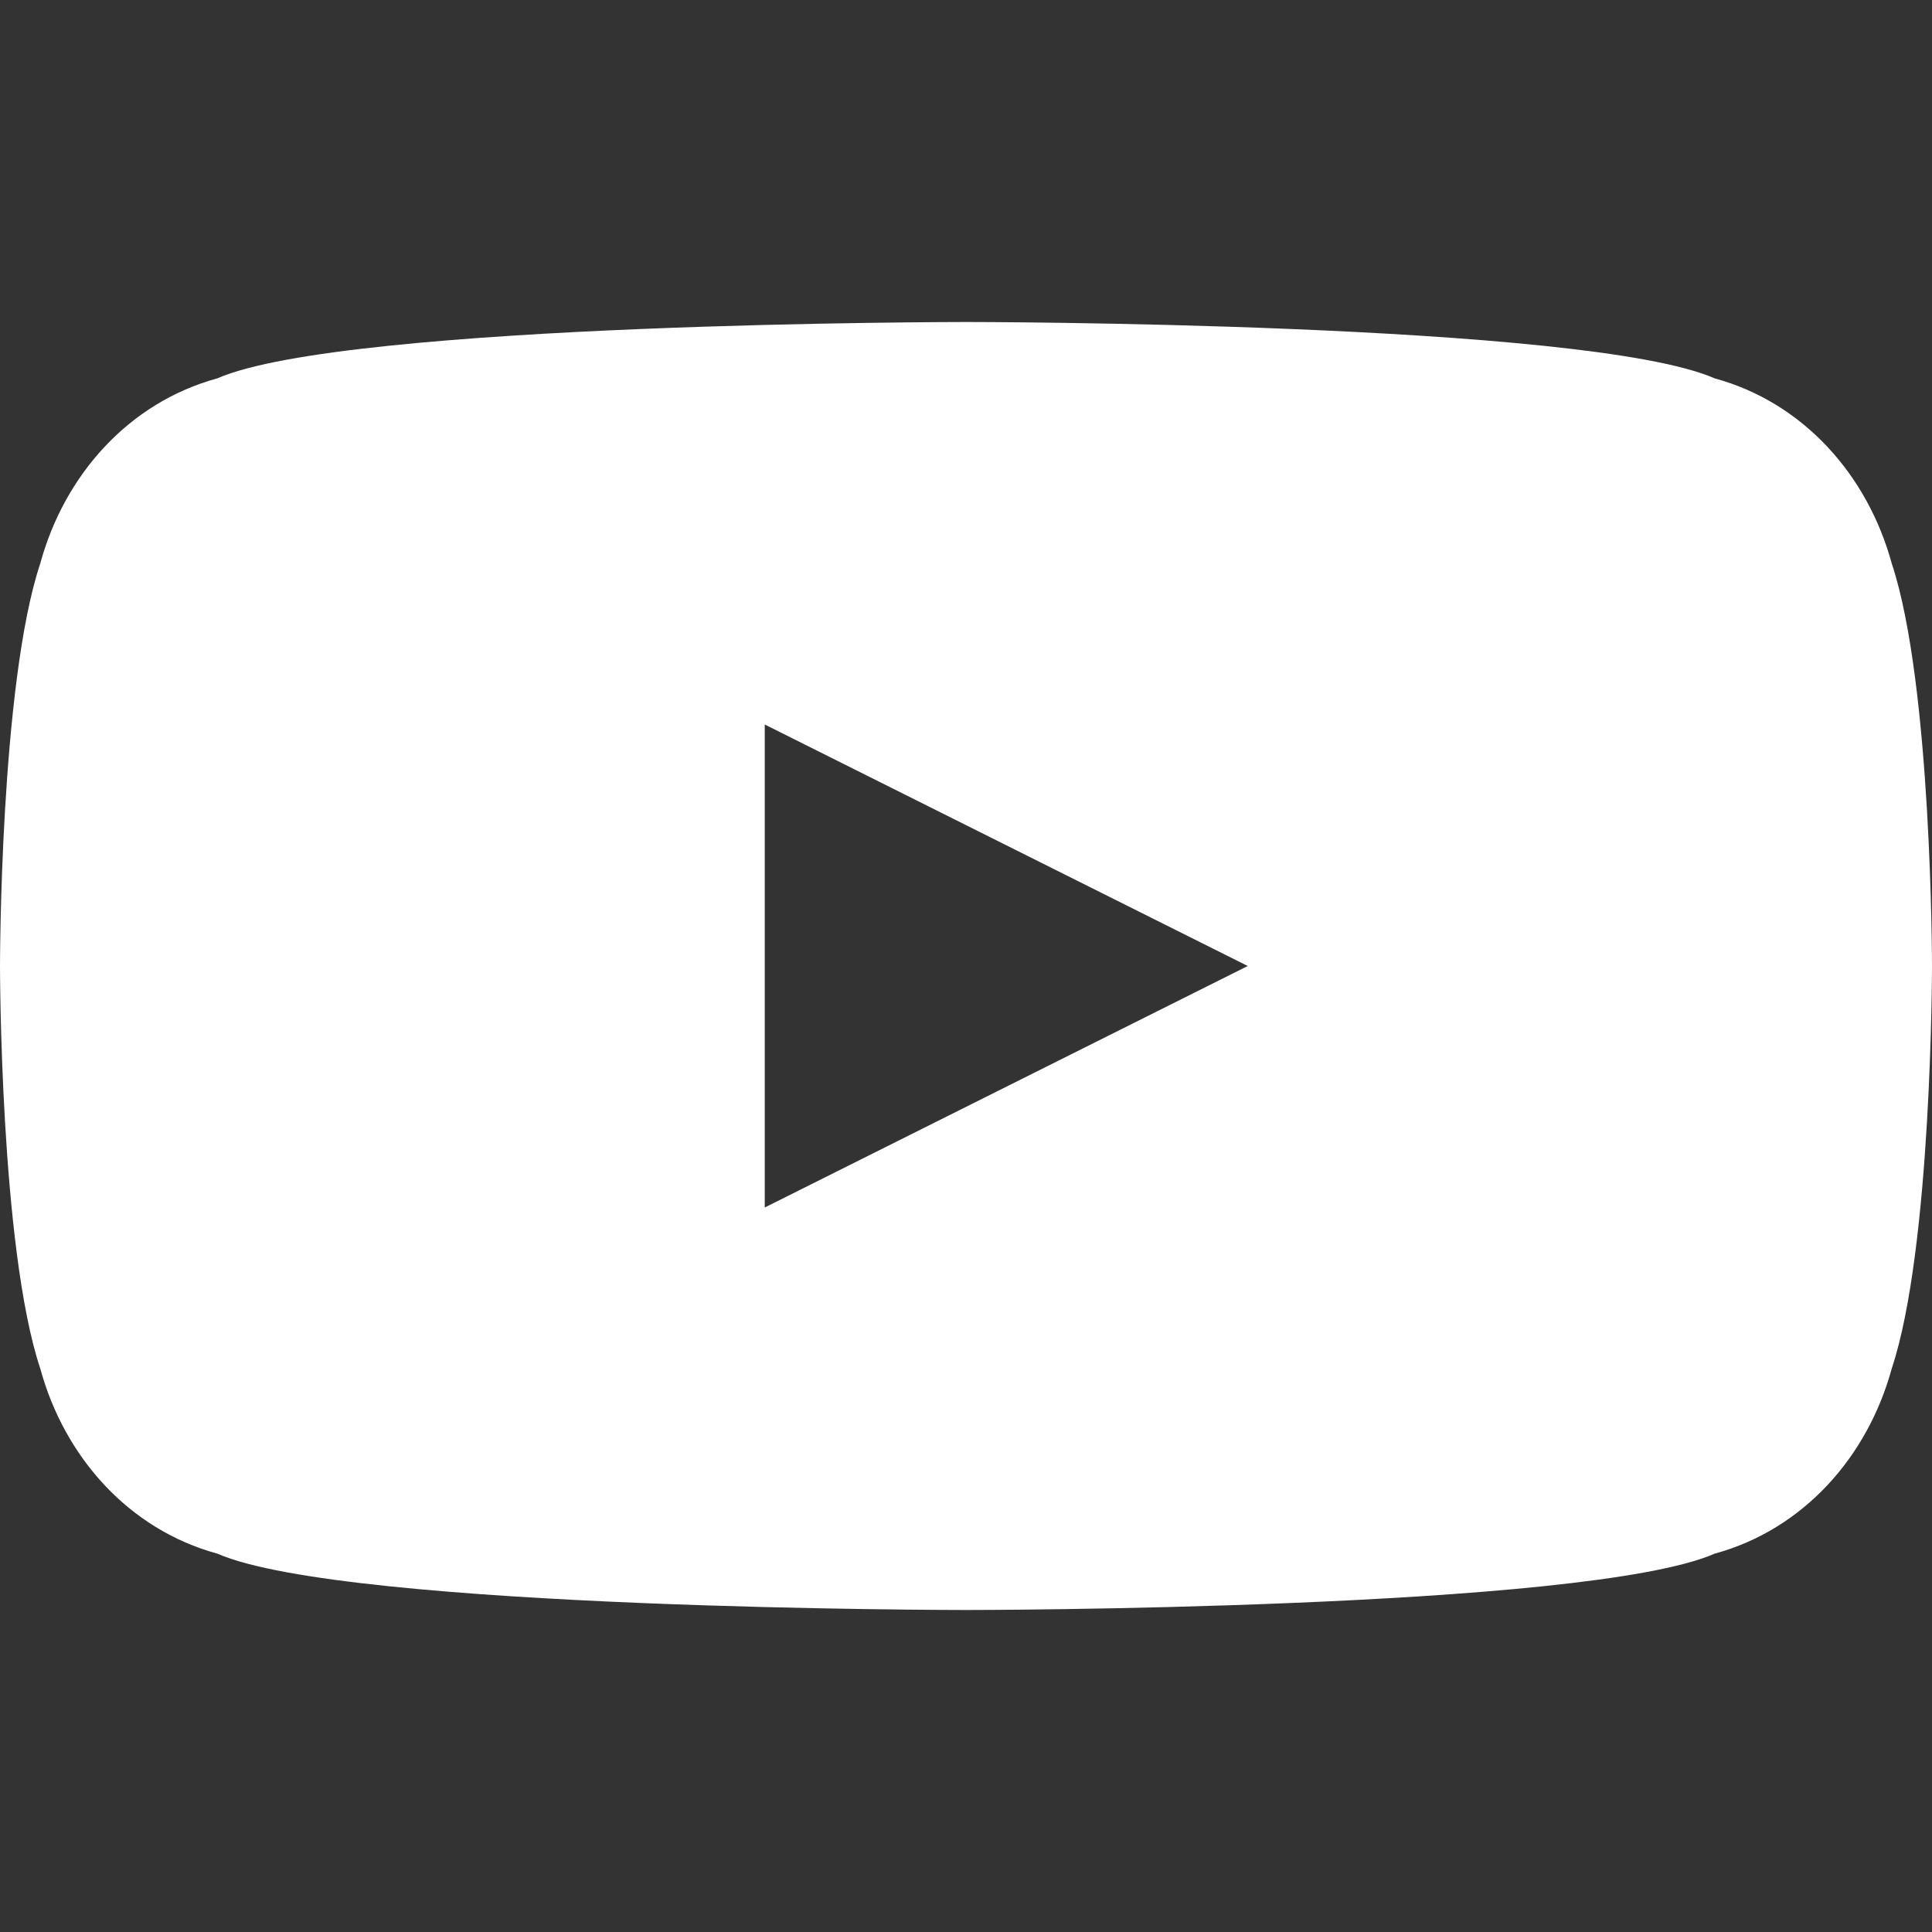 <svg xmlns="http://www.w3.org/2000/svg" enable-background="new 0 0 24 24" viewBox="0 0 24 24" fill="#ffffff">
  <rect x="0" y="0" width="24" height="24" fill="#333333" stroke="none"/>
  <path d="M23.5,7c-0.3-1.1-1.1-2-2.2-2.3C19.7,4,12,4,12,4S4.3,4,2.7,4.7C1.6,5,0.8,5.9,0.5,7C0,8.5,0,12,0,12s0,3.5,0.5,5 c0.3,1.1,1.1,2,2.2,2.3C4.3,20,12,20,12,20s7.7,0,9.3-0.7c1.1-0.3,1.9-1.2,2.2-2.3c0.5-1.5,0.5-5,0.5-5S24,8.5,23.5,7z M9.5,15V9l6,3 L9.5,15z"/>
</svg>
